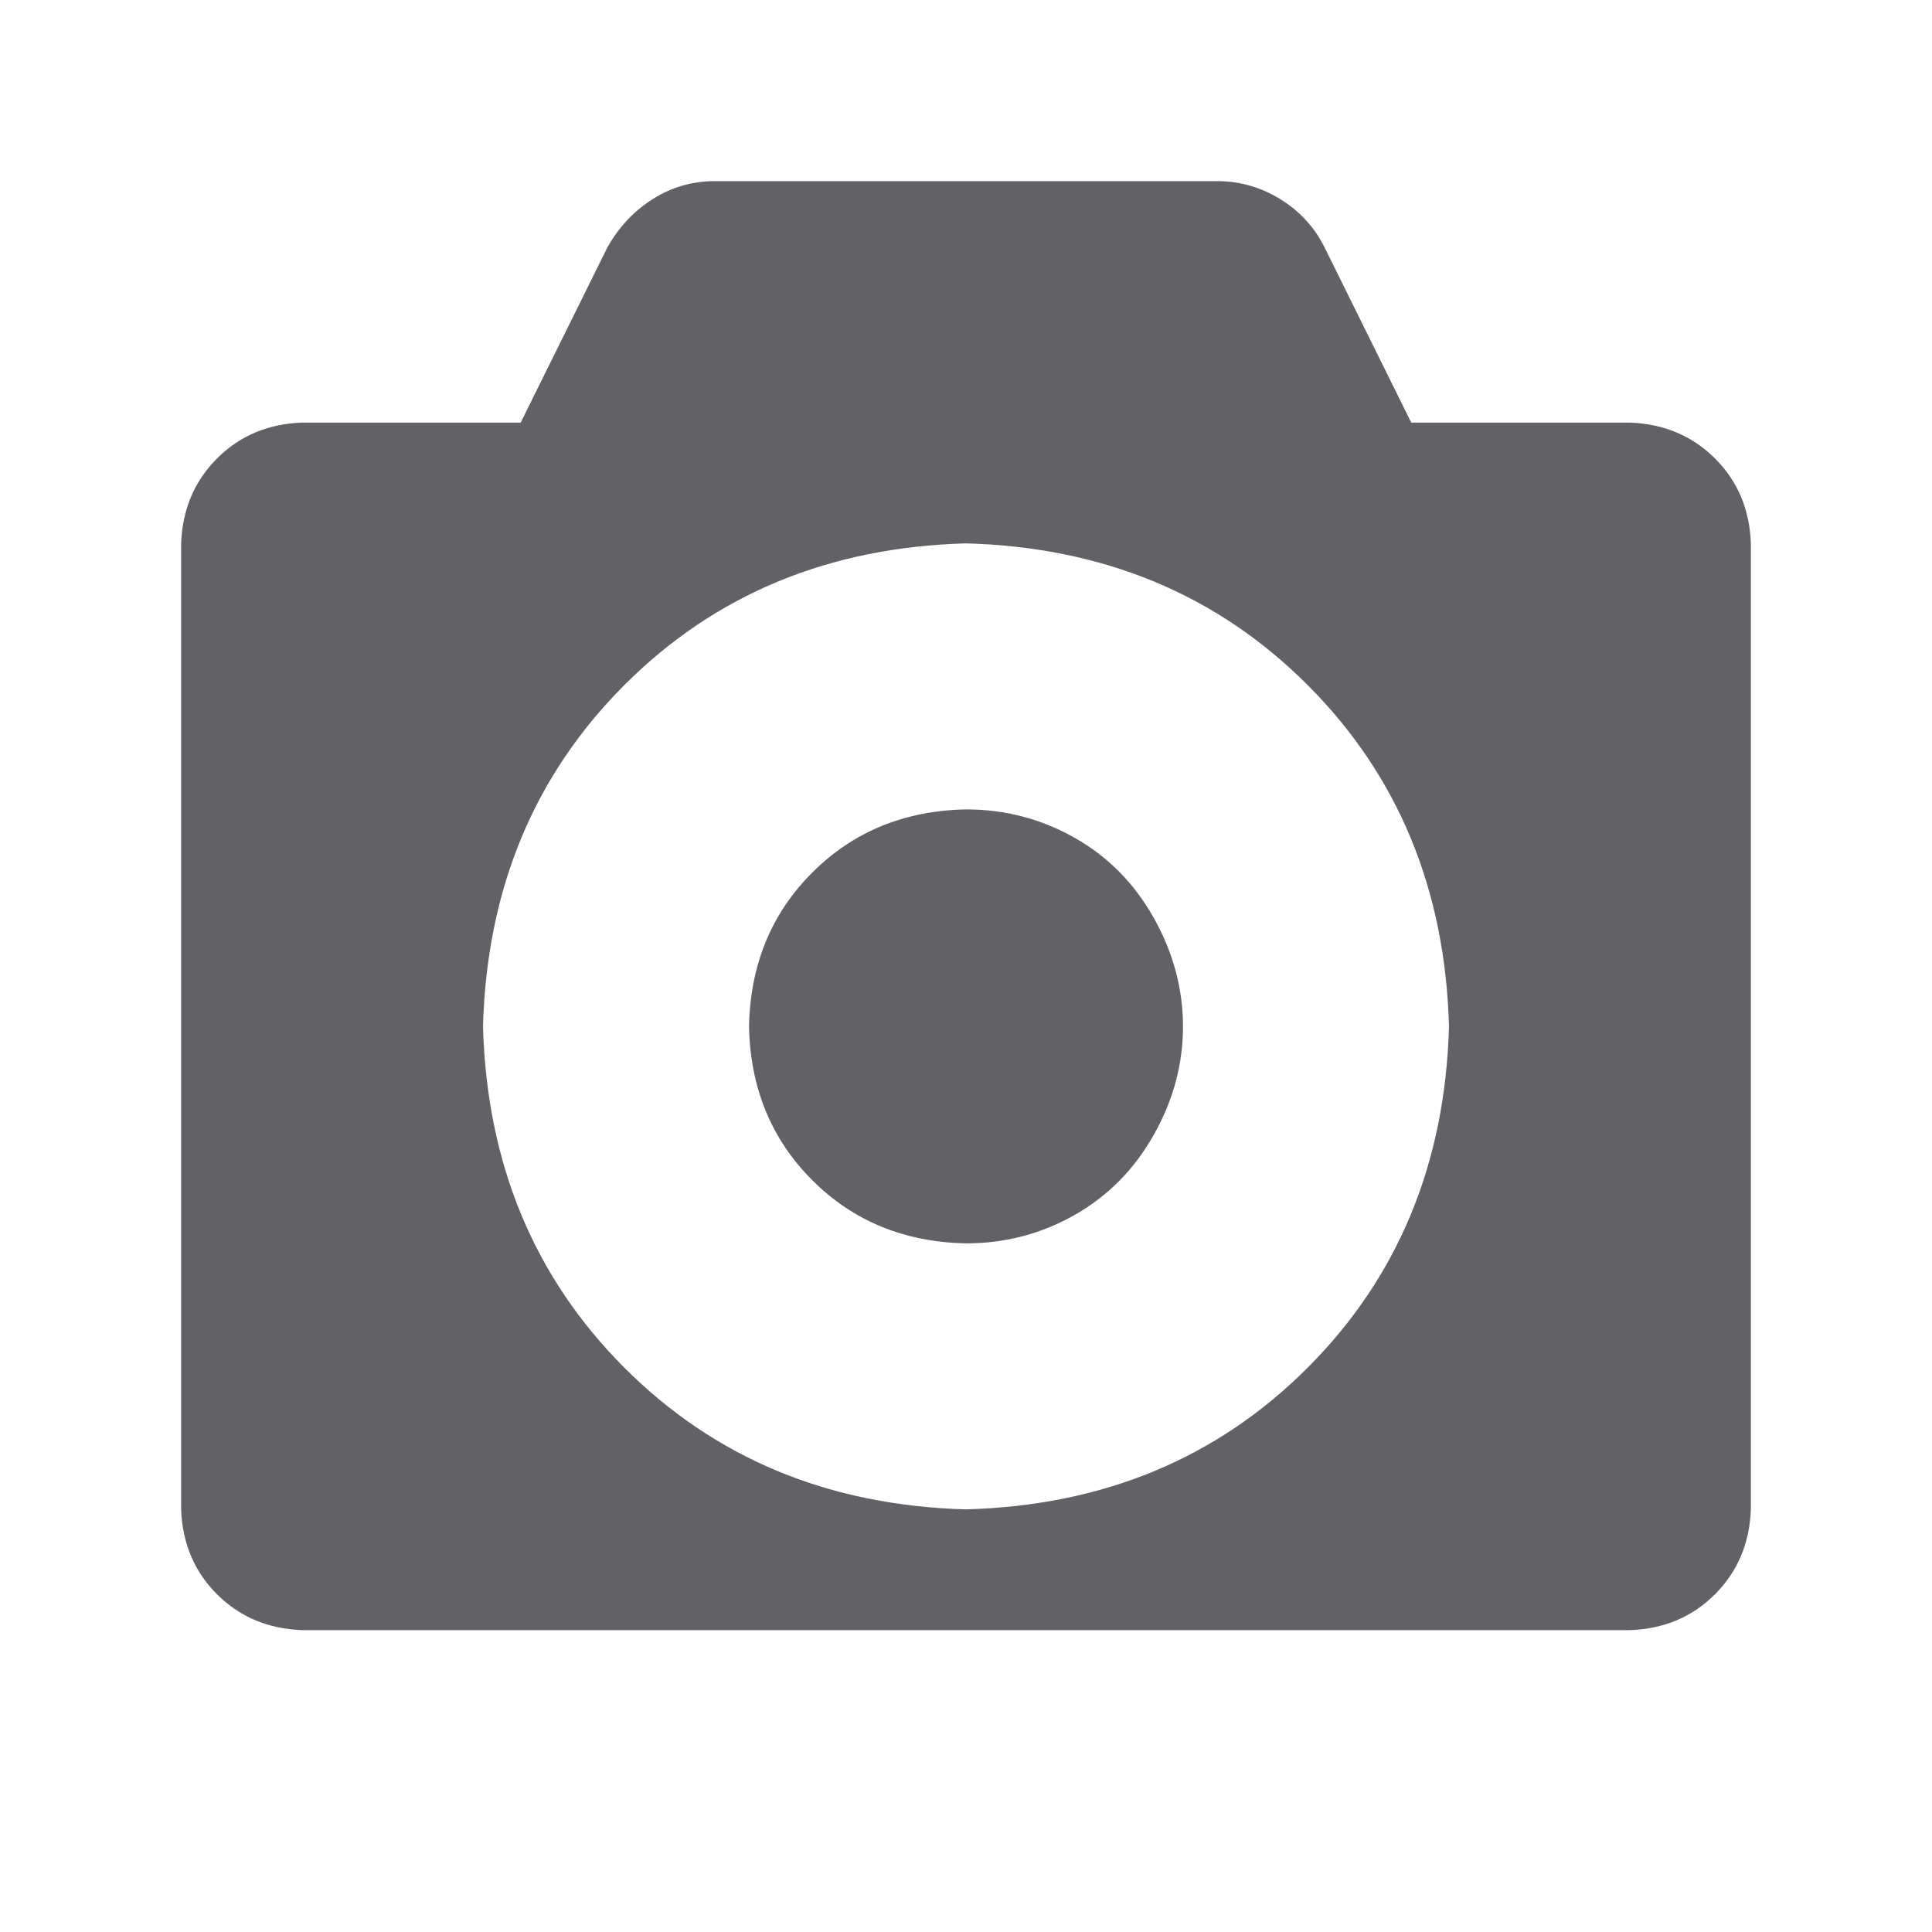 <?xml version="1.0" standalone="no"?><!DOCTYPE svg PUBLIC "-//W3C//DTD SVG 1.1//EN" "http://www.w3.org/Graphics/SVG/1.1/DTD/svg11.dtd"><svg class="icon" width="1000px" height="1000.00px" viewBox="0 0 1024 1024" version="1.1" xmlns="http://www.w3.org/2000/svg"><path fill="#606266" d="M160 224q-27.008 0.992-44.992 19.008T96 288v512q0.992 27.008 19.008 44.992T160 864h704q27.008-0.992 44.992-19.008T928 800V288q-0.992-27.008-19.008-44.992T864 224h-116l-46.016-92.992q-8-16-23.488-25.504T644.992 96h-266.016q-18.016 0-32.992 9.504t-24 25.504L275.968 224H159.968z m352 435.008q31.008 0 57.504-15.008t42.016-42.496 15.488-57.504-15.488-57.504-42.016-42.496T512 428.992q-48.992 0.992-81.504 33.504T396.992 544q0.992 48.992 33.504 81.504T512 659.008zM512 800q-108.992-3.008-180.992-75.008T256 544q3.008-108.992 75.008-180.992T512 288q108.992 3.008 180.992 75.008T768 544q-3.008 108.992-75.008 180.992T512 800z" /></svg>